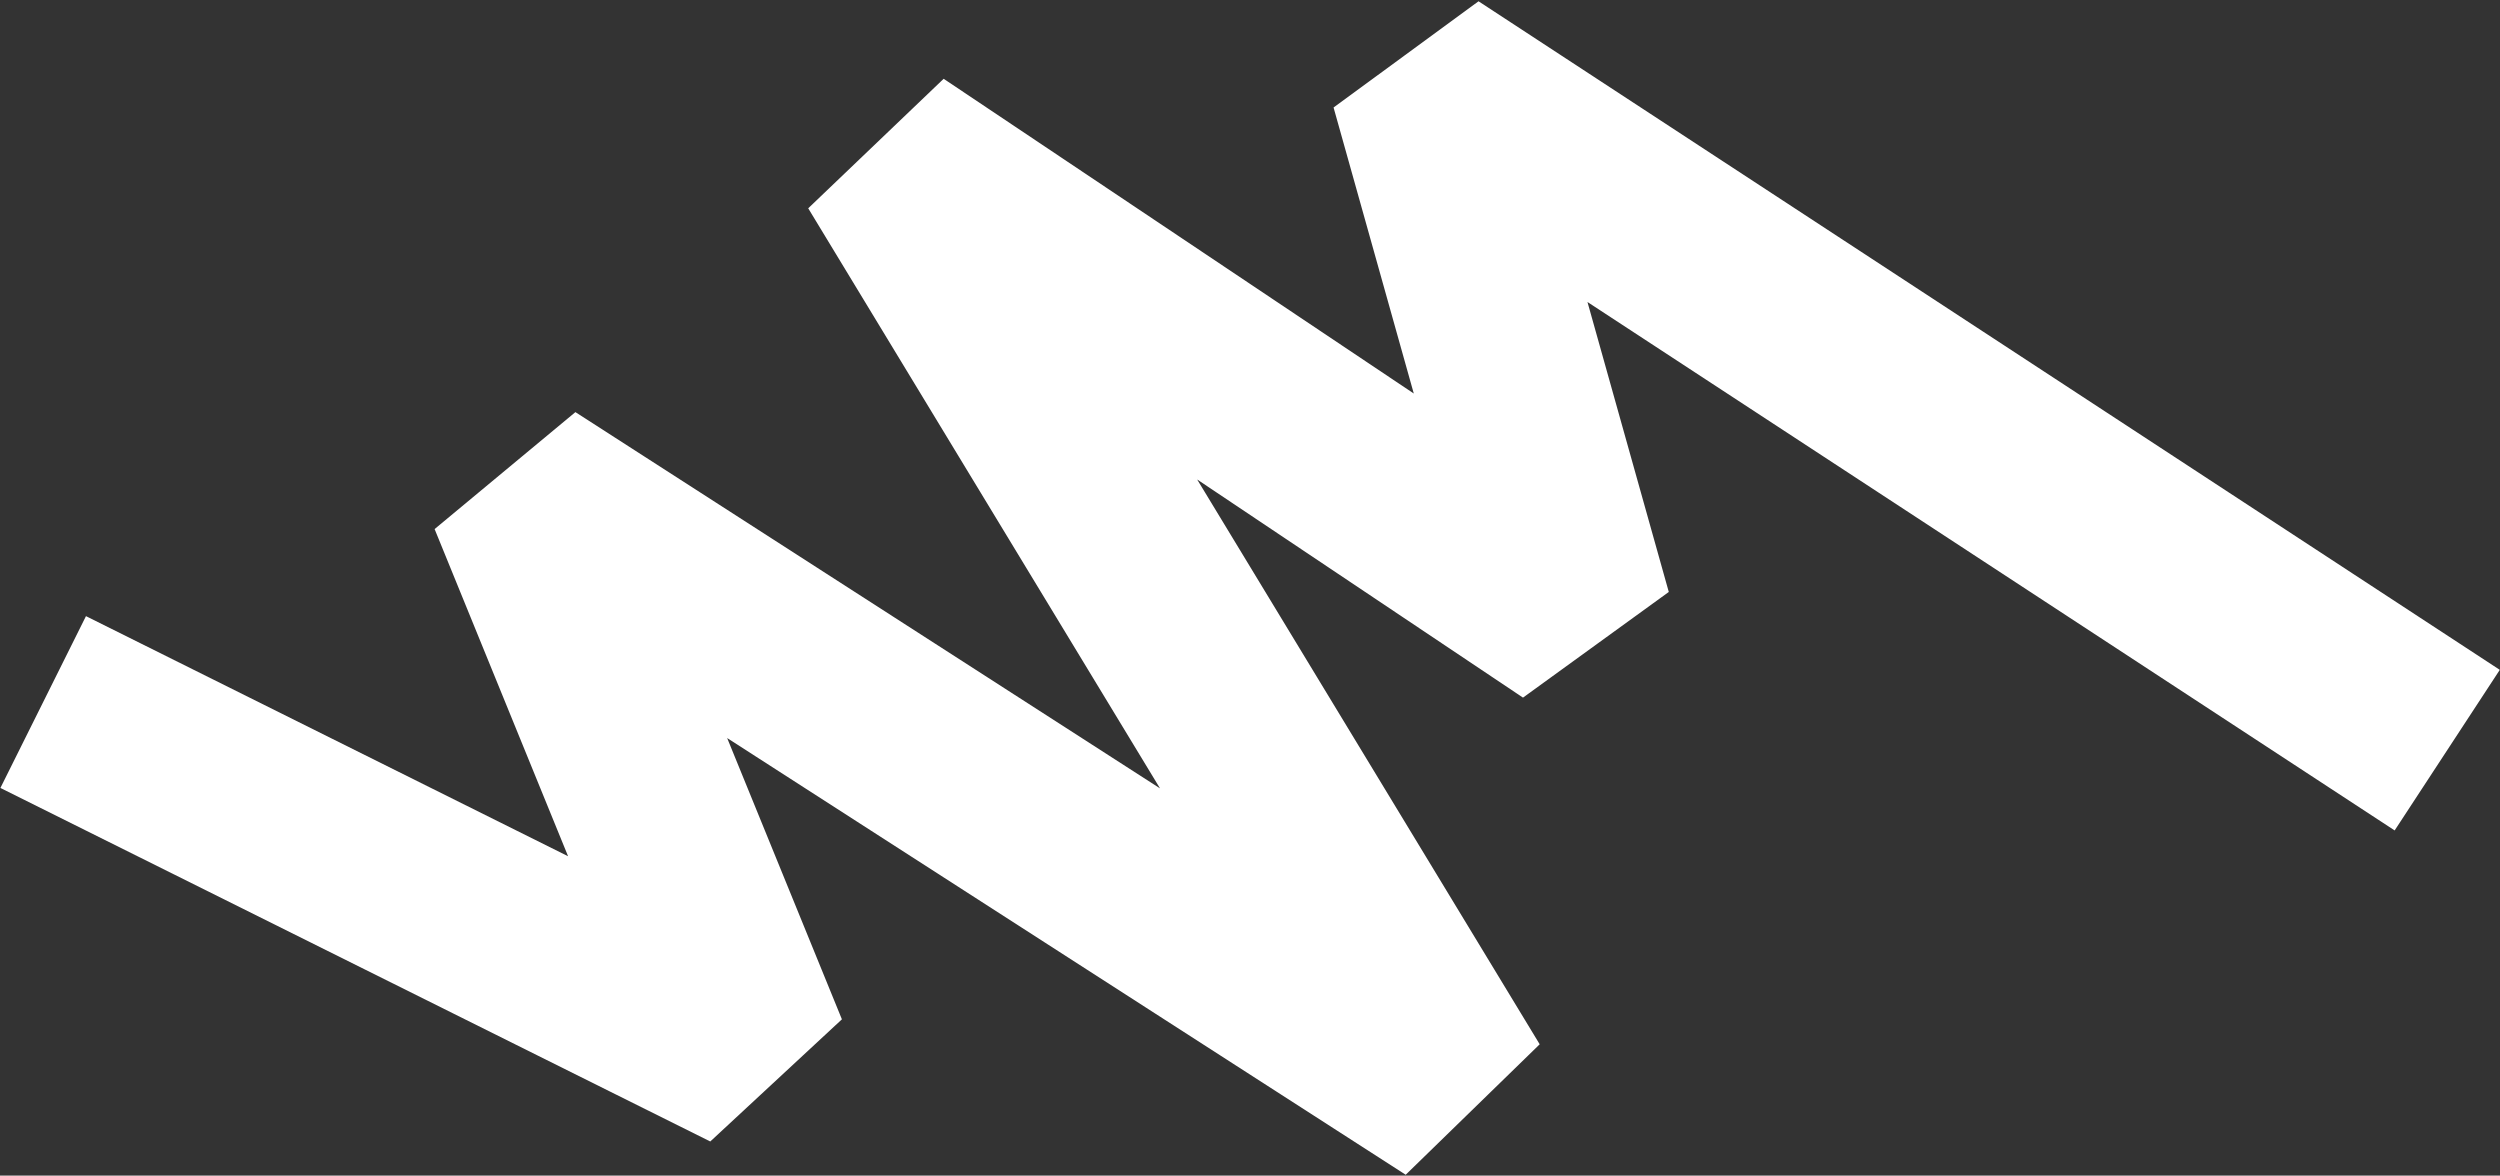<svg width="521" height="245" viewBox="0 0 521 245" fill="none" xmlns="http://www.w3.org/2000/svg">
<rect x="0" y="0" width="521" height="245" fill="#333333" stroke="none"/>
<path d="M510 156.33L297.171 17L328.518 128.765L185.532 33.038L303.771 228L109.09 102.703L156.935 219.981L9 146.306" stroke="white" stroke-width="40" stroke-linejoin="bevel"/>
</svg>
